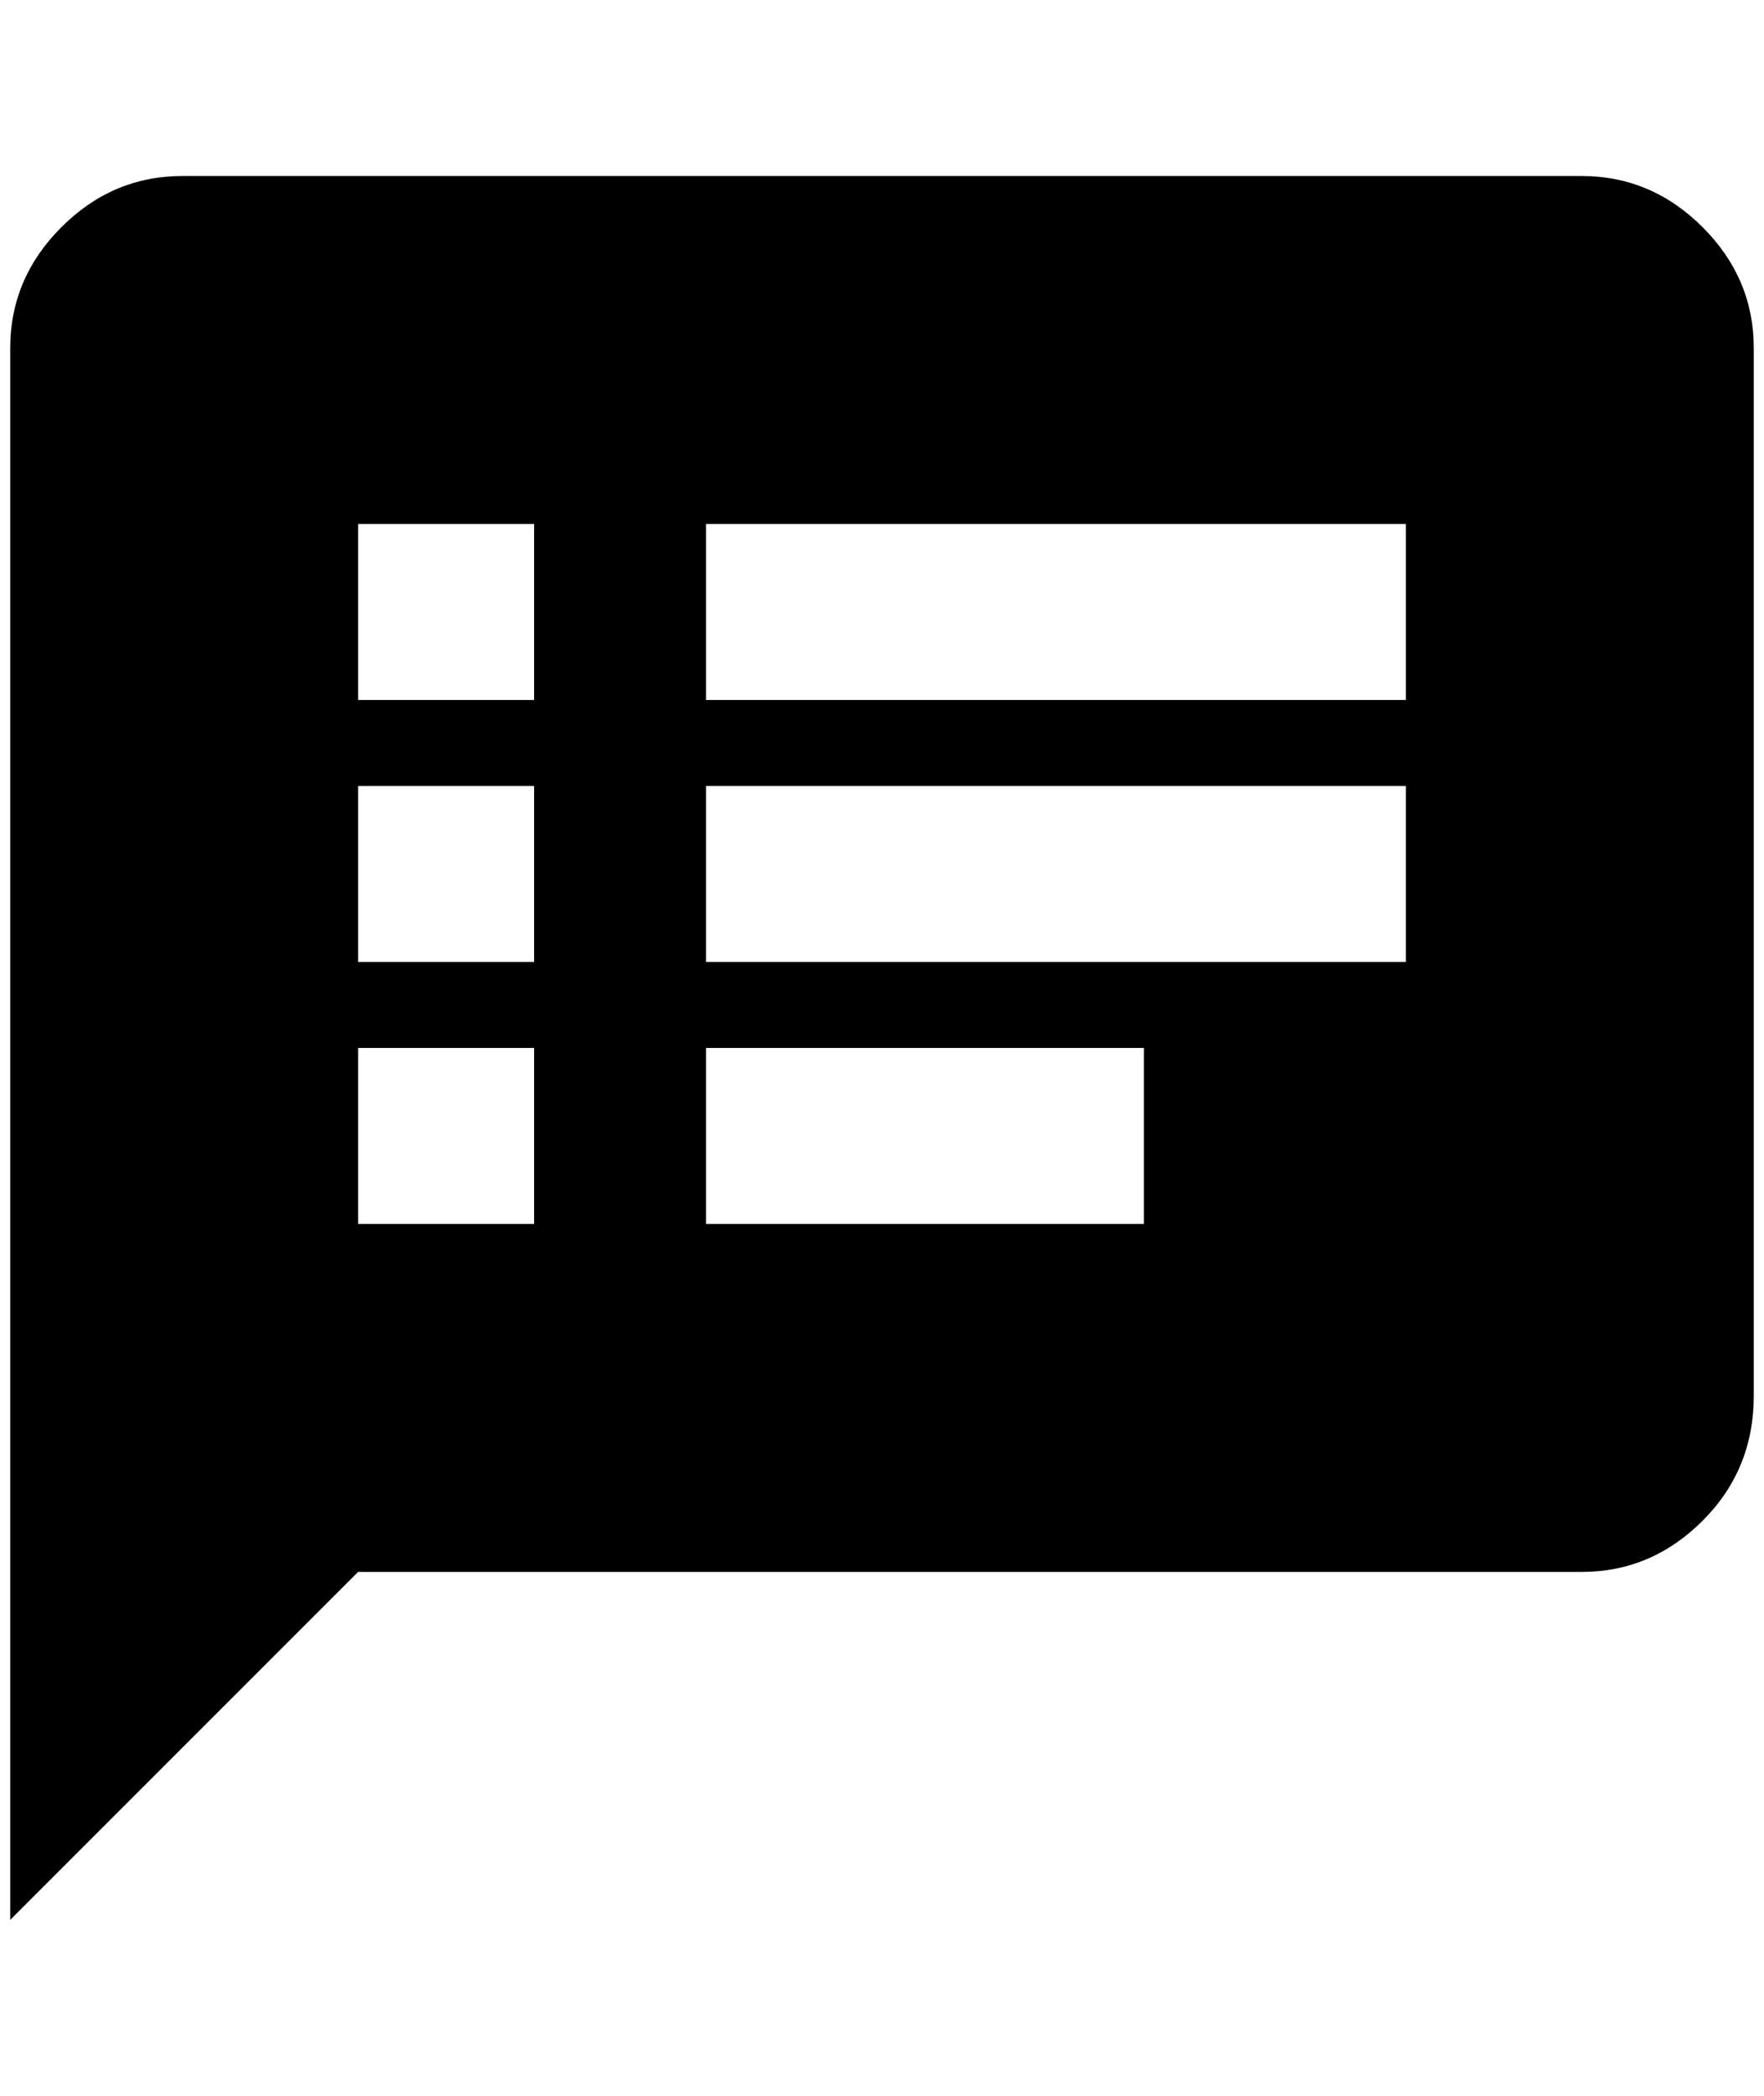 <?xml version="1.0" standalone="no"?>
<!DOCTYPE svg PUBLIC "-//W3C//DTD SVG 1.1//EN" "http://www.w3.org/Graphics/SVG/1.1/DTD/svg11.dtd" >
<svg xmlns="http://www.w3.org/2000/svg" xmlns:xlink="http://www.w3.org/1999/xlink" version="1.1" viewBox="-10 0 1724 2048">
   <path fill="currentColor"
d="M1536 172h-1368q-68 0 -118 50t-50 118v1536l340 -340h1196q68 0 118 -50t50 -122v-1024q0 -68 -50 -118t-118 -50zM512 1196h-172v-172h172v172zM512 940h-172v-172h172v172zM512 684h-172v-172h172v172zM1108 1196h-428v-172h428v172zM1364 940h-684v-172h684v172z
M1364 684h-684v-172h684v172z" />
</svg>
